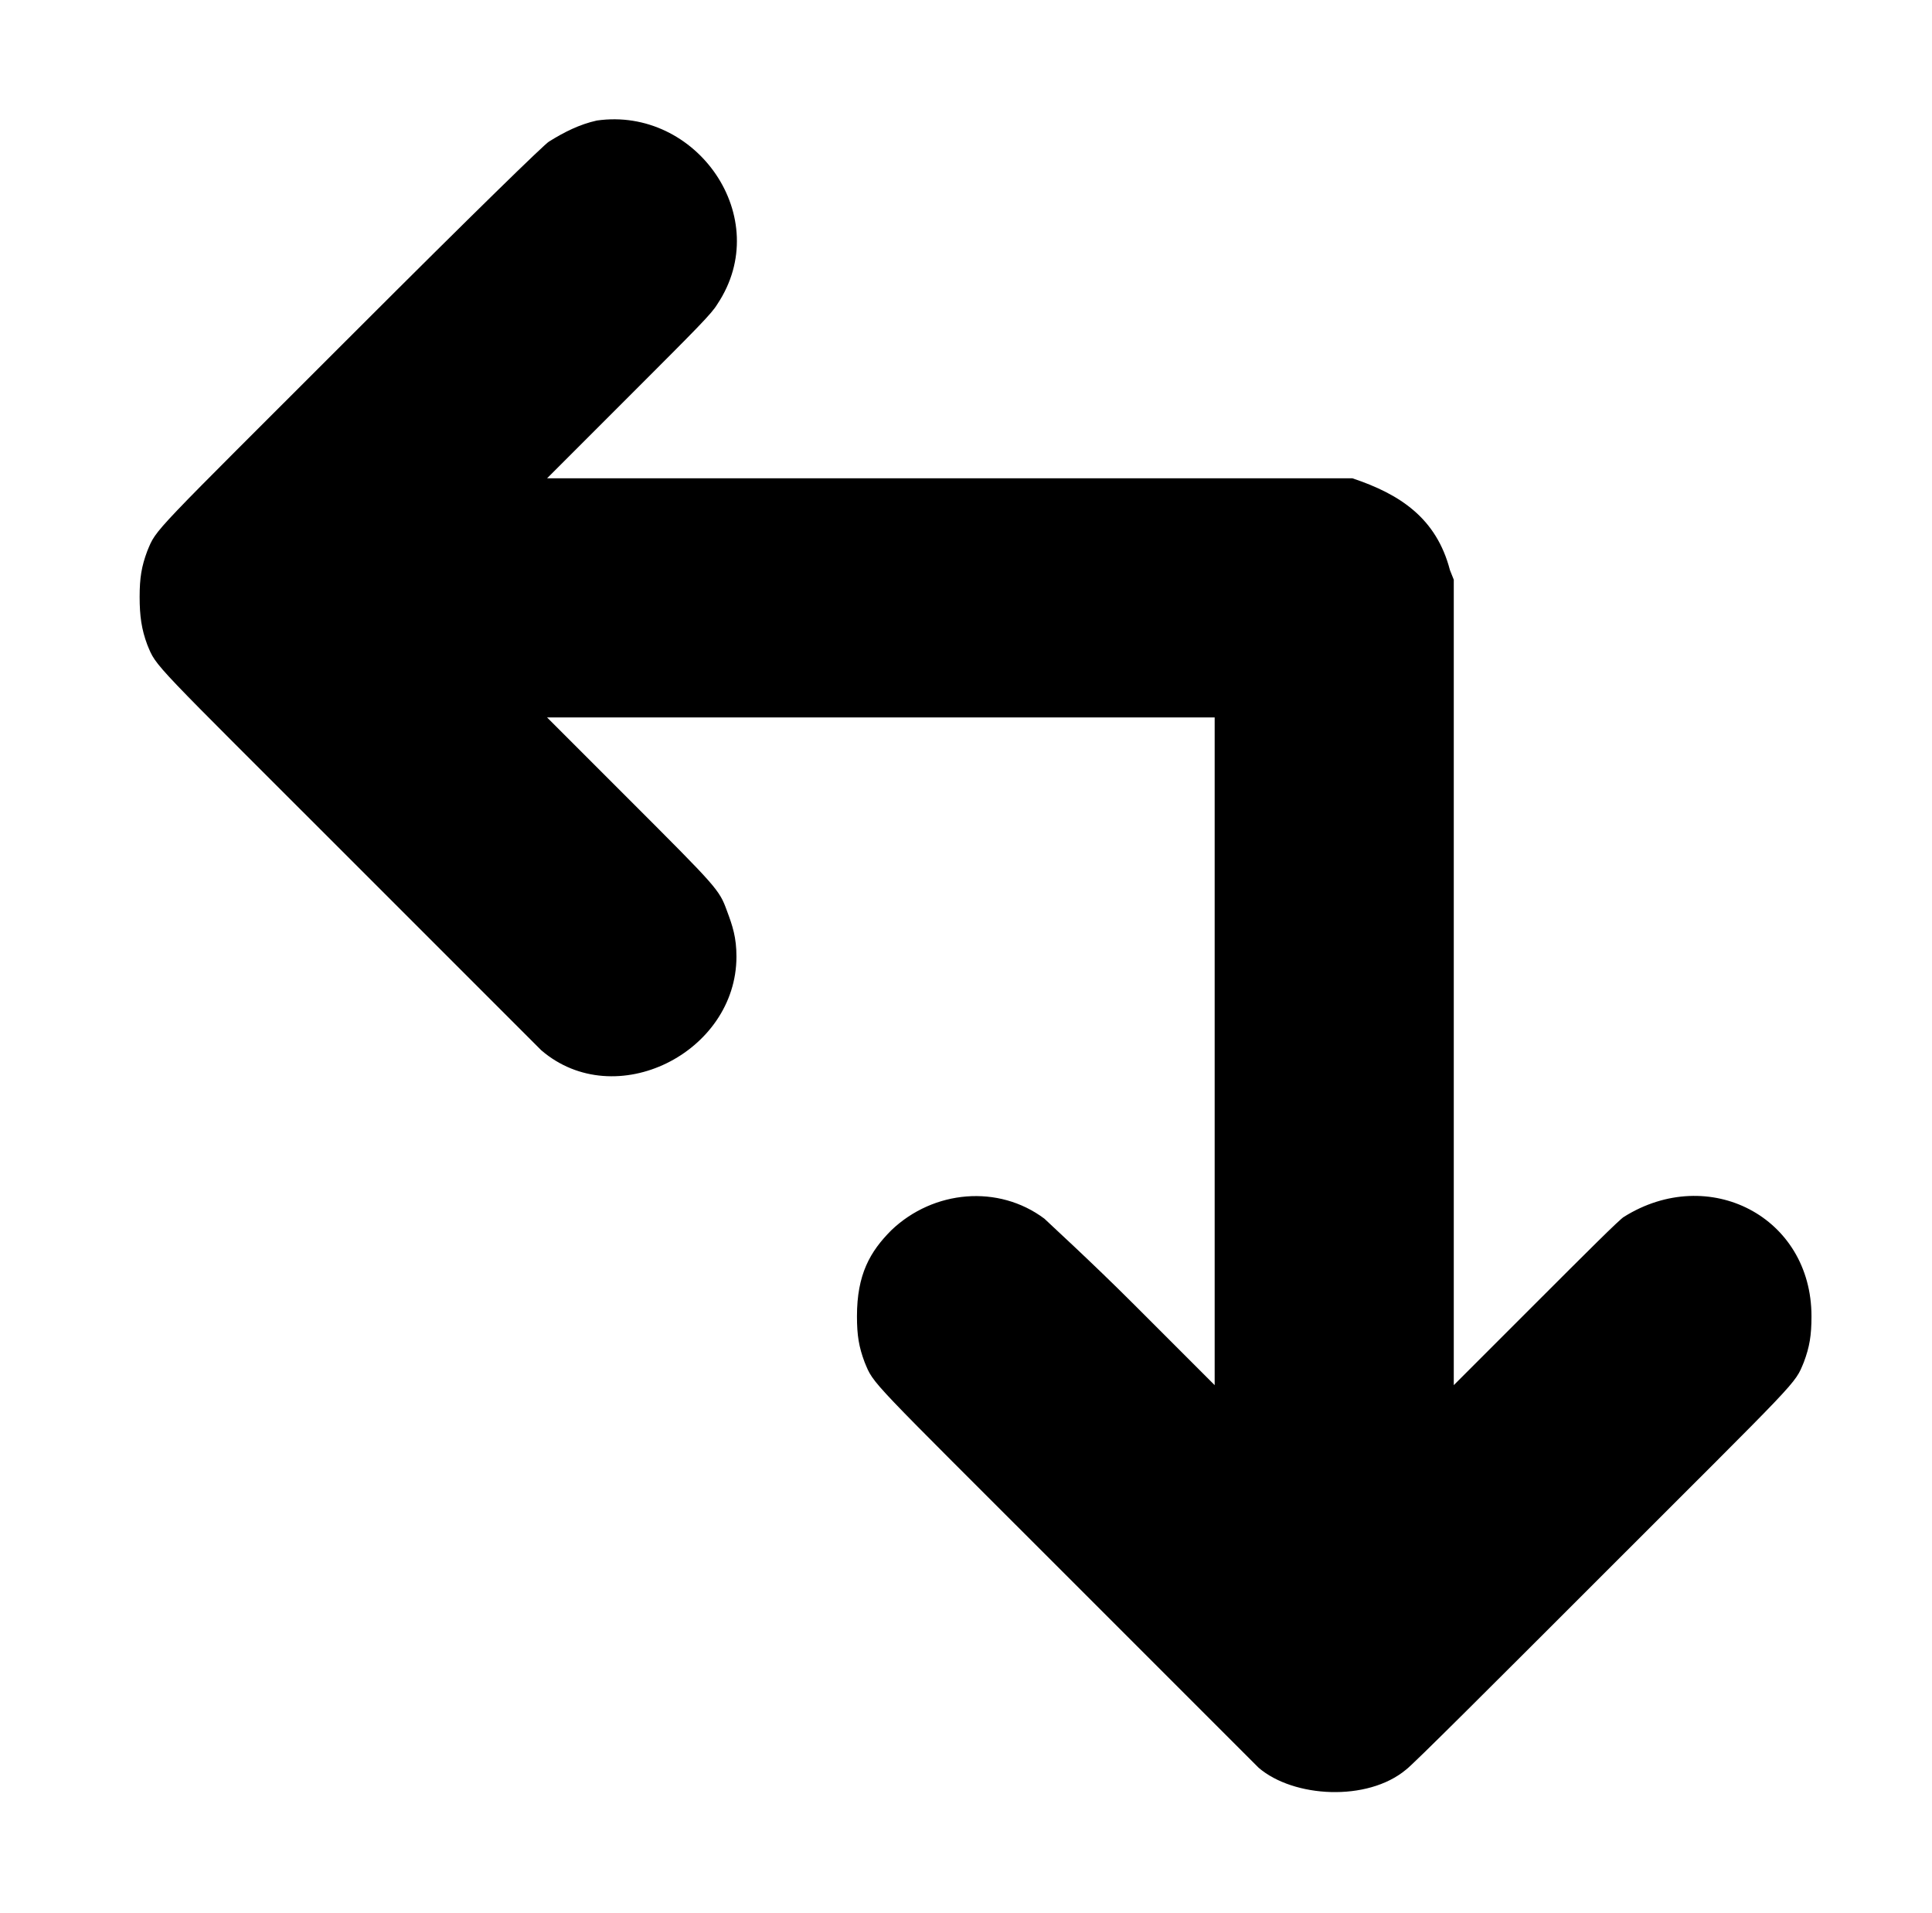 <?xml version="1.0" standalone="no"?>
<!DOCTYPE svg PUBLIC "-//W3C//DTD SVG 1.1//EN" "http://www.w3.org/Graphics/SVG/1.1/DTD/svg11.dtd" >
<svg xmlns="http://www.w3.org/2000/svg" xmlns:xlink="http://www.w3.org/1999/xlink" version="1.1" viewBox="-10 0 1010 1000">
  <g transform="matrix(1 0 0 -1 0 800)">
   <path fill="currentColor"
d="M302 737c-9 -2 -17 -6 -25 -11c-2 -1 -39 -37 -102 -100c-107 -107 -103 -102 -108 -114c-3 -8 -4 -14 -4 -24s1 -17 4 -25c5 -12 1 -7 106 -112l100 -100c38.631 -33.112 102 -1.232 102 49c0 10 -2 16 -5 24c-4 11 -5 12 -51 58l-43 43h349v-349l-42 42
c-23 23 -45 43 -47 45c-24 18 -58 15 -80 -6c-11.192 -11.192 -18 -23.145 -18 -45c0 -10 1 -16 4 -24c5 -12 1 -7 106 -112l100 -100c18.246 -15.639 56.796 -17.837 77 -1c3 2 47 46 102 101c105 105 101 100 106 112c3 8 4 14 4 24
c0 52.095 -53.778 79.639 -98 52c-2 -1 -20 -19 -46 -45l-43 -43v421l-2 5c-7.077 27.127 -25.979 39.66 -51 48h-421l43 43c36 36 43 43 46 48c30.158 45.237 -10.947 103.436 -63 96z" />
  </g>

</svg>

